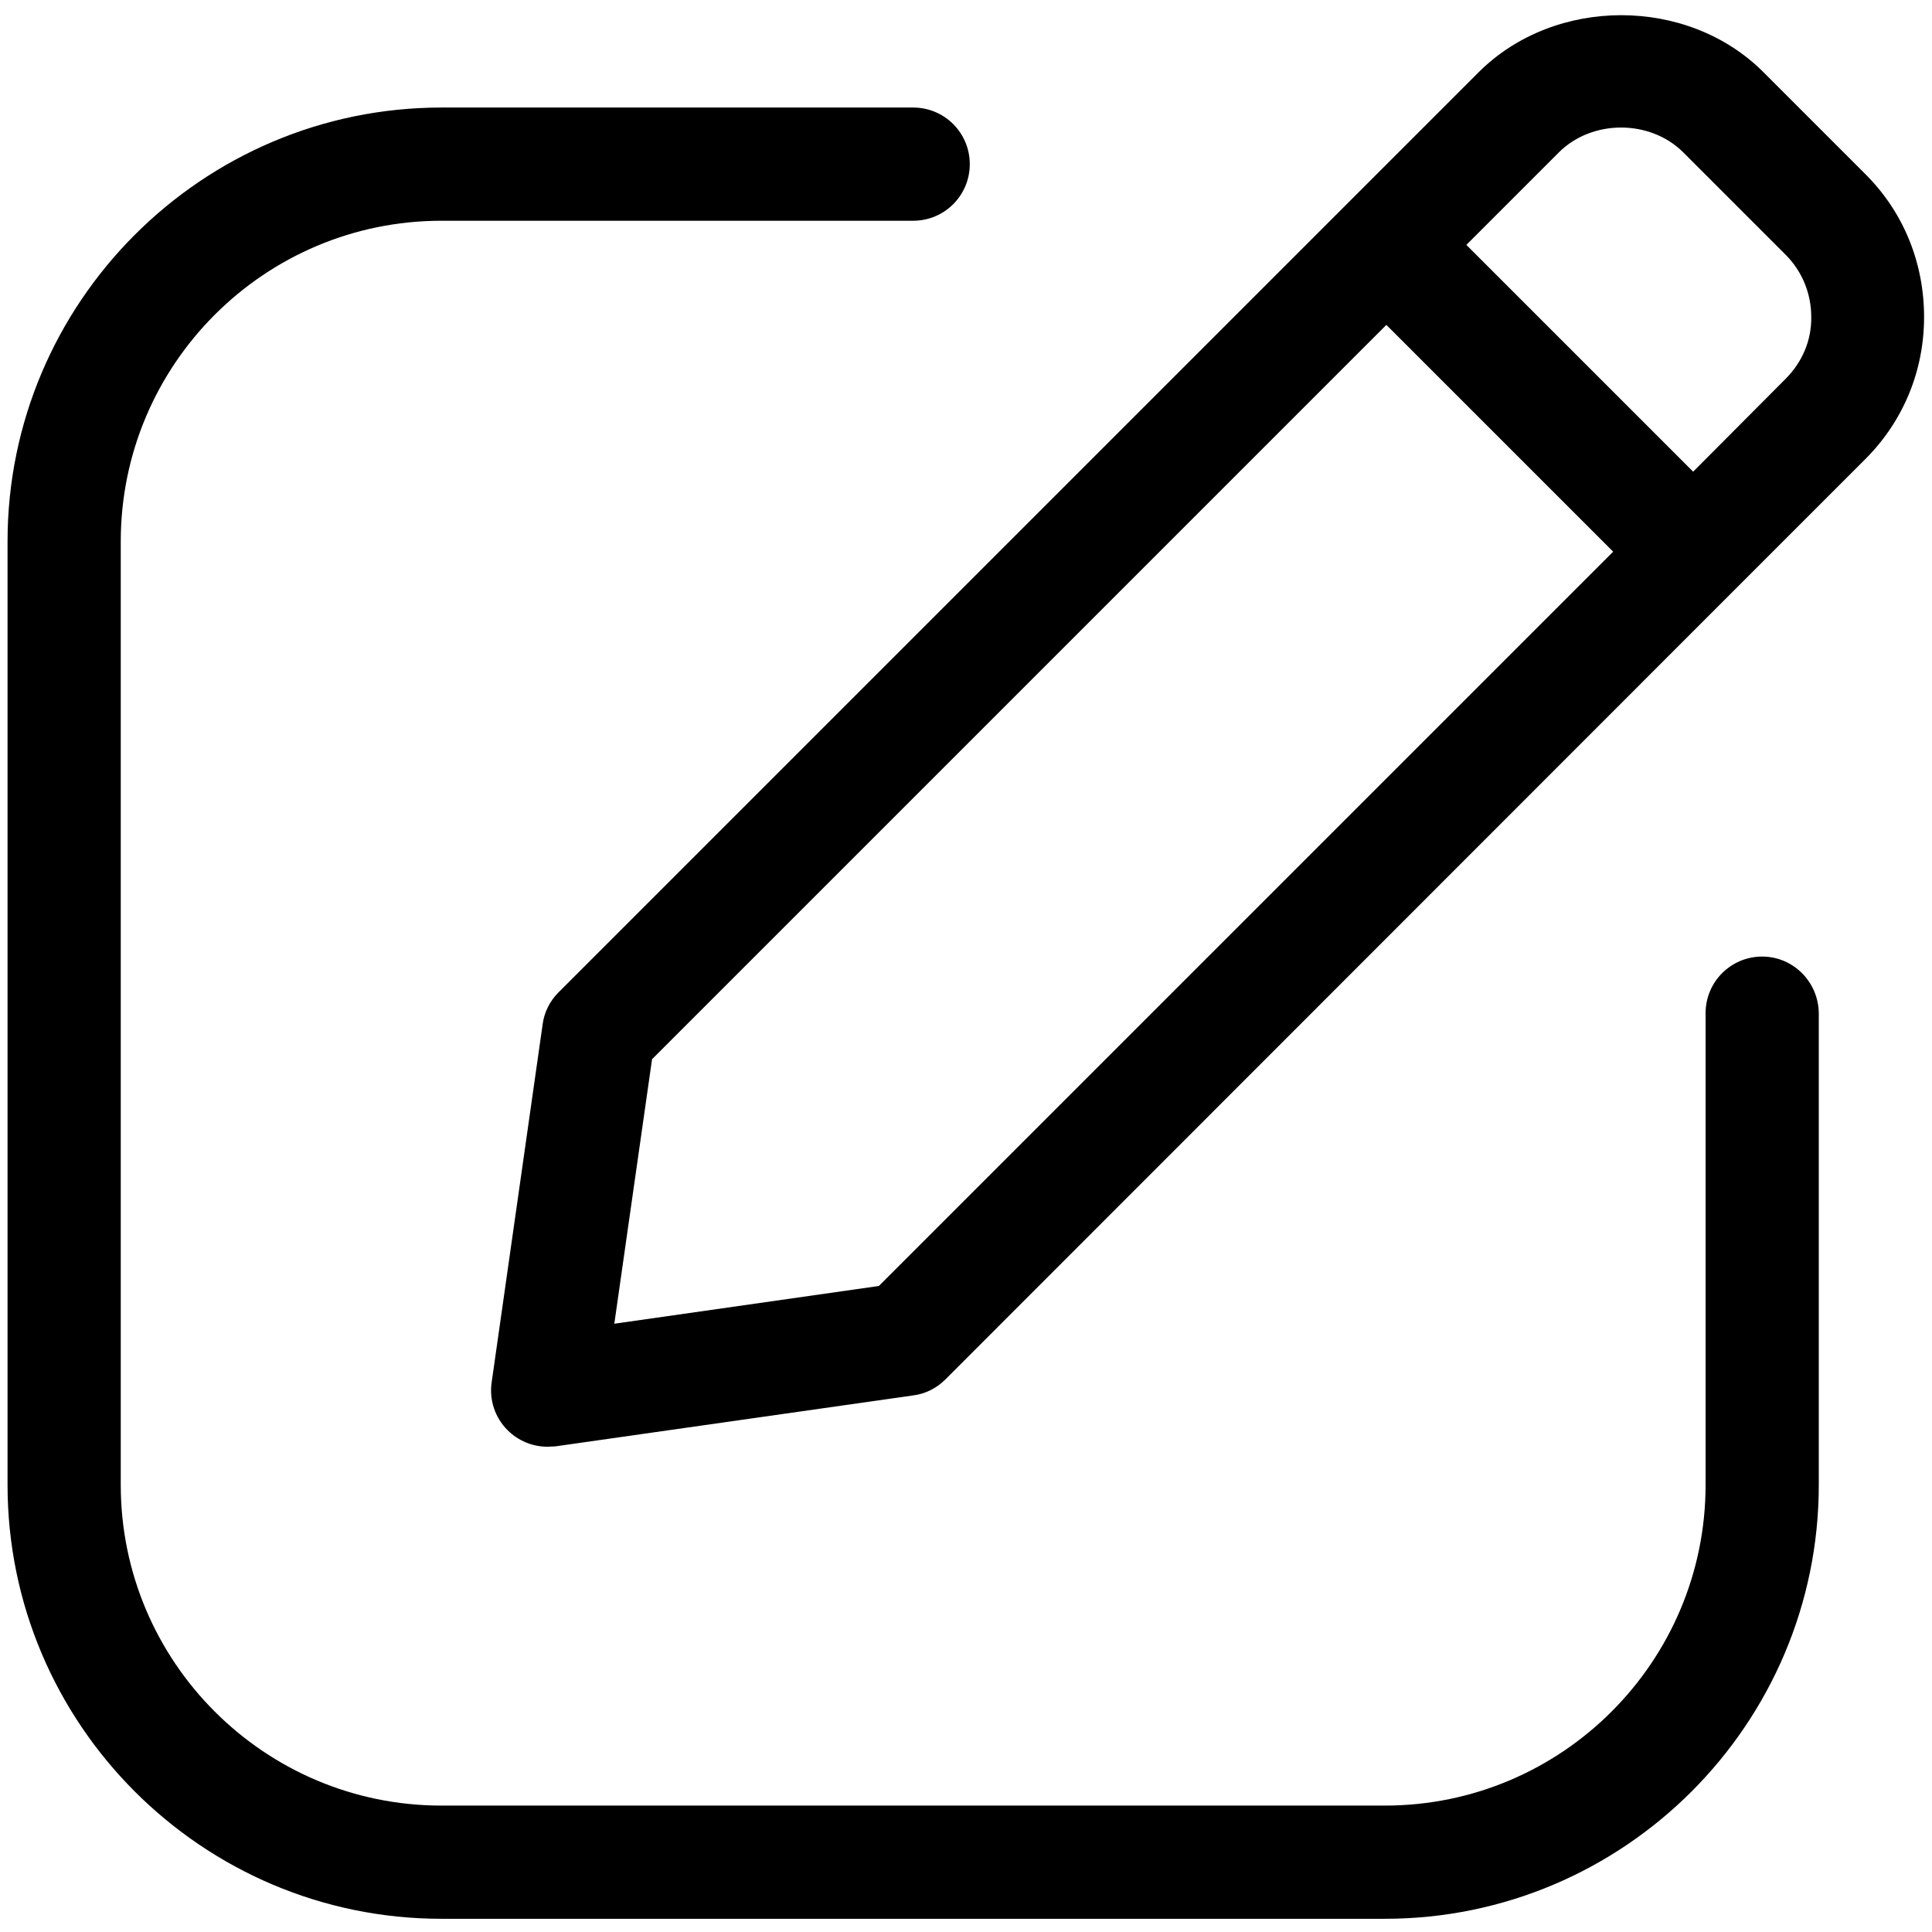 <?xml version="1.0" encoding="utf-8"?>
<!-- Generator: Adobe Illustrator 24.2.0, SVG Export Plug-In . SVG Version: 6.00 Build 0)  -->
<svg version="1.1" id="Layer_1" xmlns="http://www.w3.org/2000/svg" xmlns:xlink="http://www.w3.org/1999/xlink" x="0px" y="0px"
	 viewBox="0 0 512 512" style="enable-background:new 0 0 512 512;" xml:space="preserve">
<path d="M494.4,46.2l-27.1-27.1C447.2-1,412.1-1,391.9,19.1l-35,35c0,0-0.1,0.1-0.1,0.1c0,0-0.1,0.1-0.1,0.1L148,263
	c-2.3,2.3-3.8,5.3-4.2,8.5l-13.5,94.8c-0.7,4.7,0.9,9.4,4.2,12.7c2.8,2.8,6.6,4.4,10.6,4.4c0.7,0,1.4-0.1,2.1-0.1l94.8-13.5
	c3.2-0.4,6.2-1.9,8.5-4.2l208.6-208.7c0,0,0.1-0.1,0.1-0.1c0,0,0.1-0.1,0.1-0.1l35-35c10.1-10.1,15.6-23.4,15.6-37.7
	S504.5,56.3,494.4,46.2L494.4,46.2z M232.9,340.8l-70.1,10l10-70.1L367.4,86.1l60.1,60.1L232.9,340.8z M473.2,100.4L448.7,125
	l-60.1-60.1l24.5-24.5c8.8-8.8,24.2-8.8,33,0l27.1,27.1c4.4,4.4,6.8,10.3,6.8,16.5C480.1,90.2,477.6,96,473.2,100.4L473.2,100.4z
	 M482,268.5v125c0,63.4-51.6,115-115,115H117c-63.4,0-115-51.6-115-115v-250c0-63.4,51.6-115,115-115h125c8.3,0,15,6.7,15,15
	s-6.7,15-15,15H117c-46.9,0-85,38.1-85,85v250c0,46.9,38.1,85,85,85h250c46.9,0,85-38.1,85-85v-125c0-8.3,6.7-15,15-15
	C475.2,253.5,481.9,260.2,482,268.5L482,268.5z"/>
</svg>
